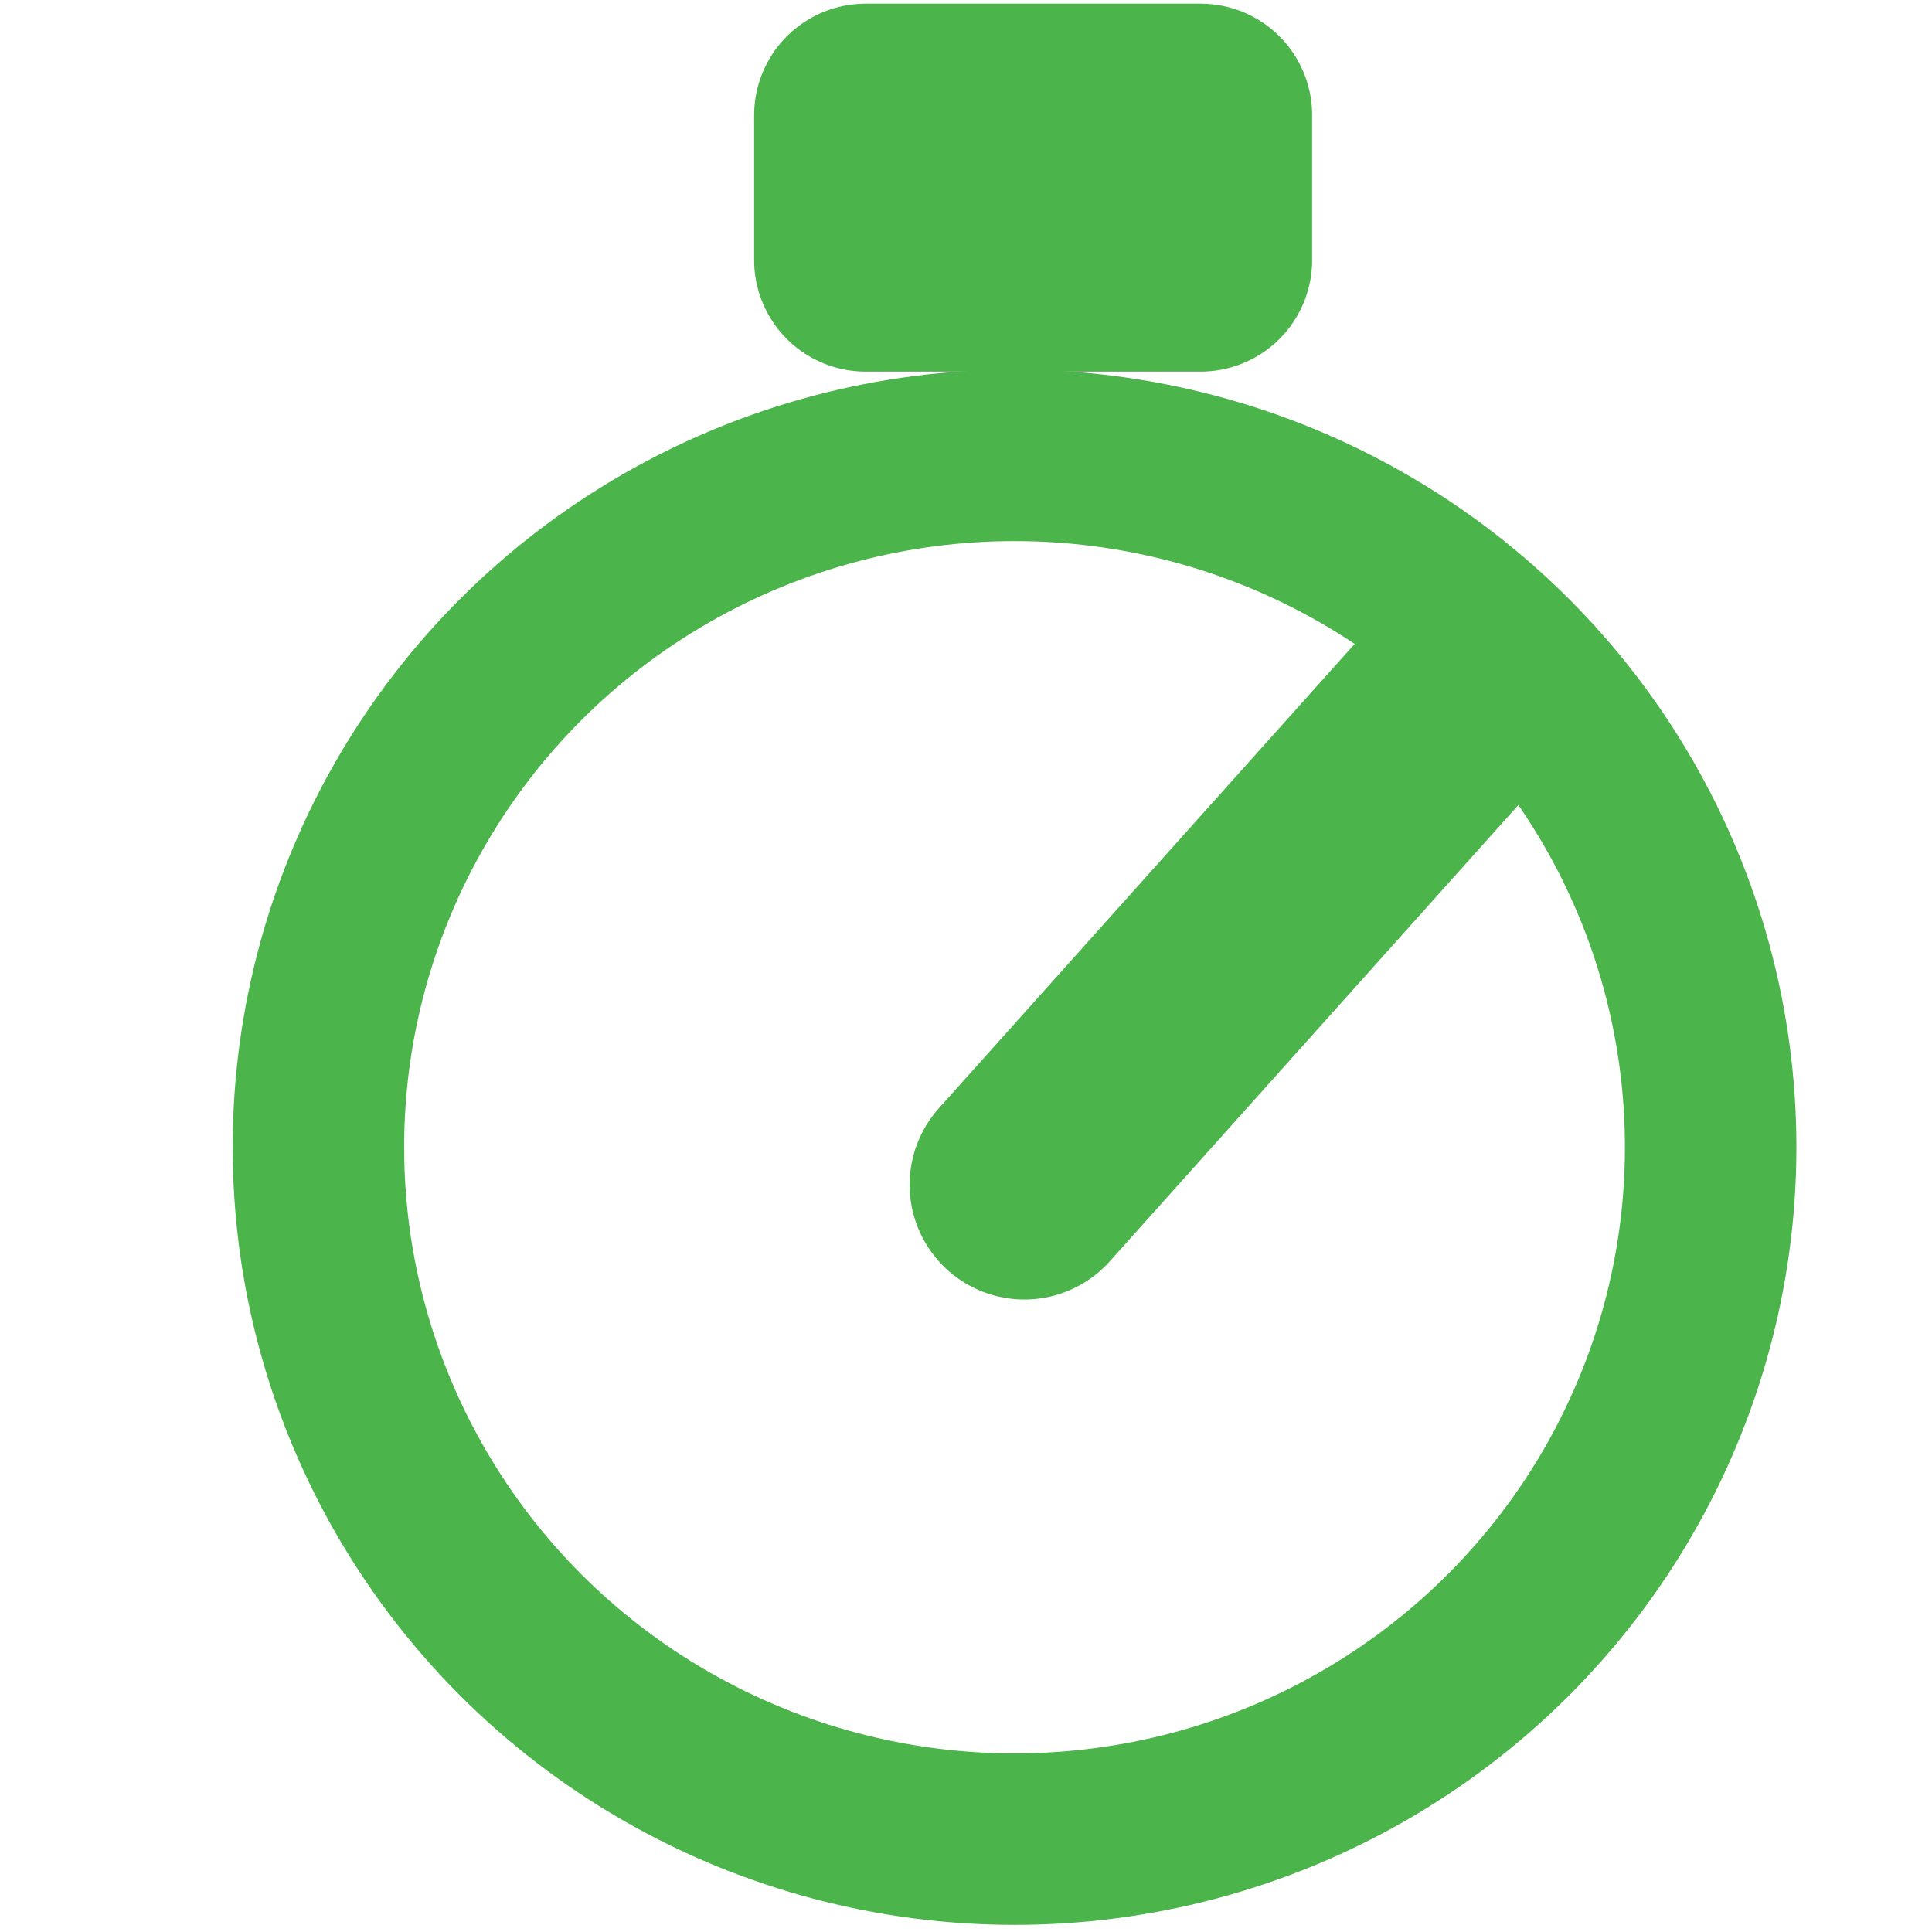 <svg height="16mm" viewBox="0 0 16 16" width="16mm" xmlns="http://www.w3.org/2000/svg"><g fill="none" stroke="#4bb44b" stroke-linecap="round" stroke-linejoin="round"><ellipse cx="8.402" cy="9.501" rx="5.765" ry="5.73" stroke-width="1.42"/><path d="m7.169.954h2.774v1.2h-2.774z" stroke-width="1.847"/><path d="m8.483 9.812 3.511-3.921" stroke-width="1.9"/></g></svg>